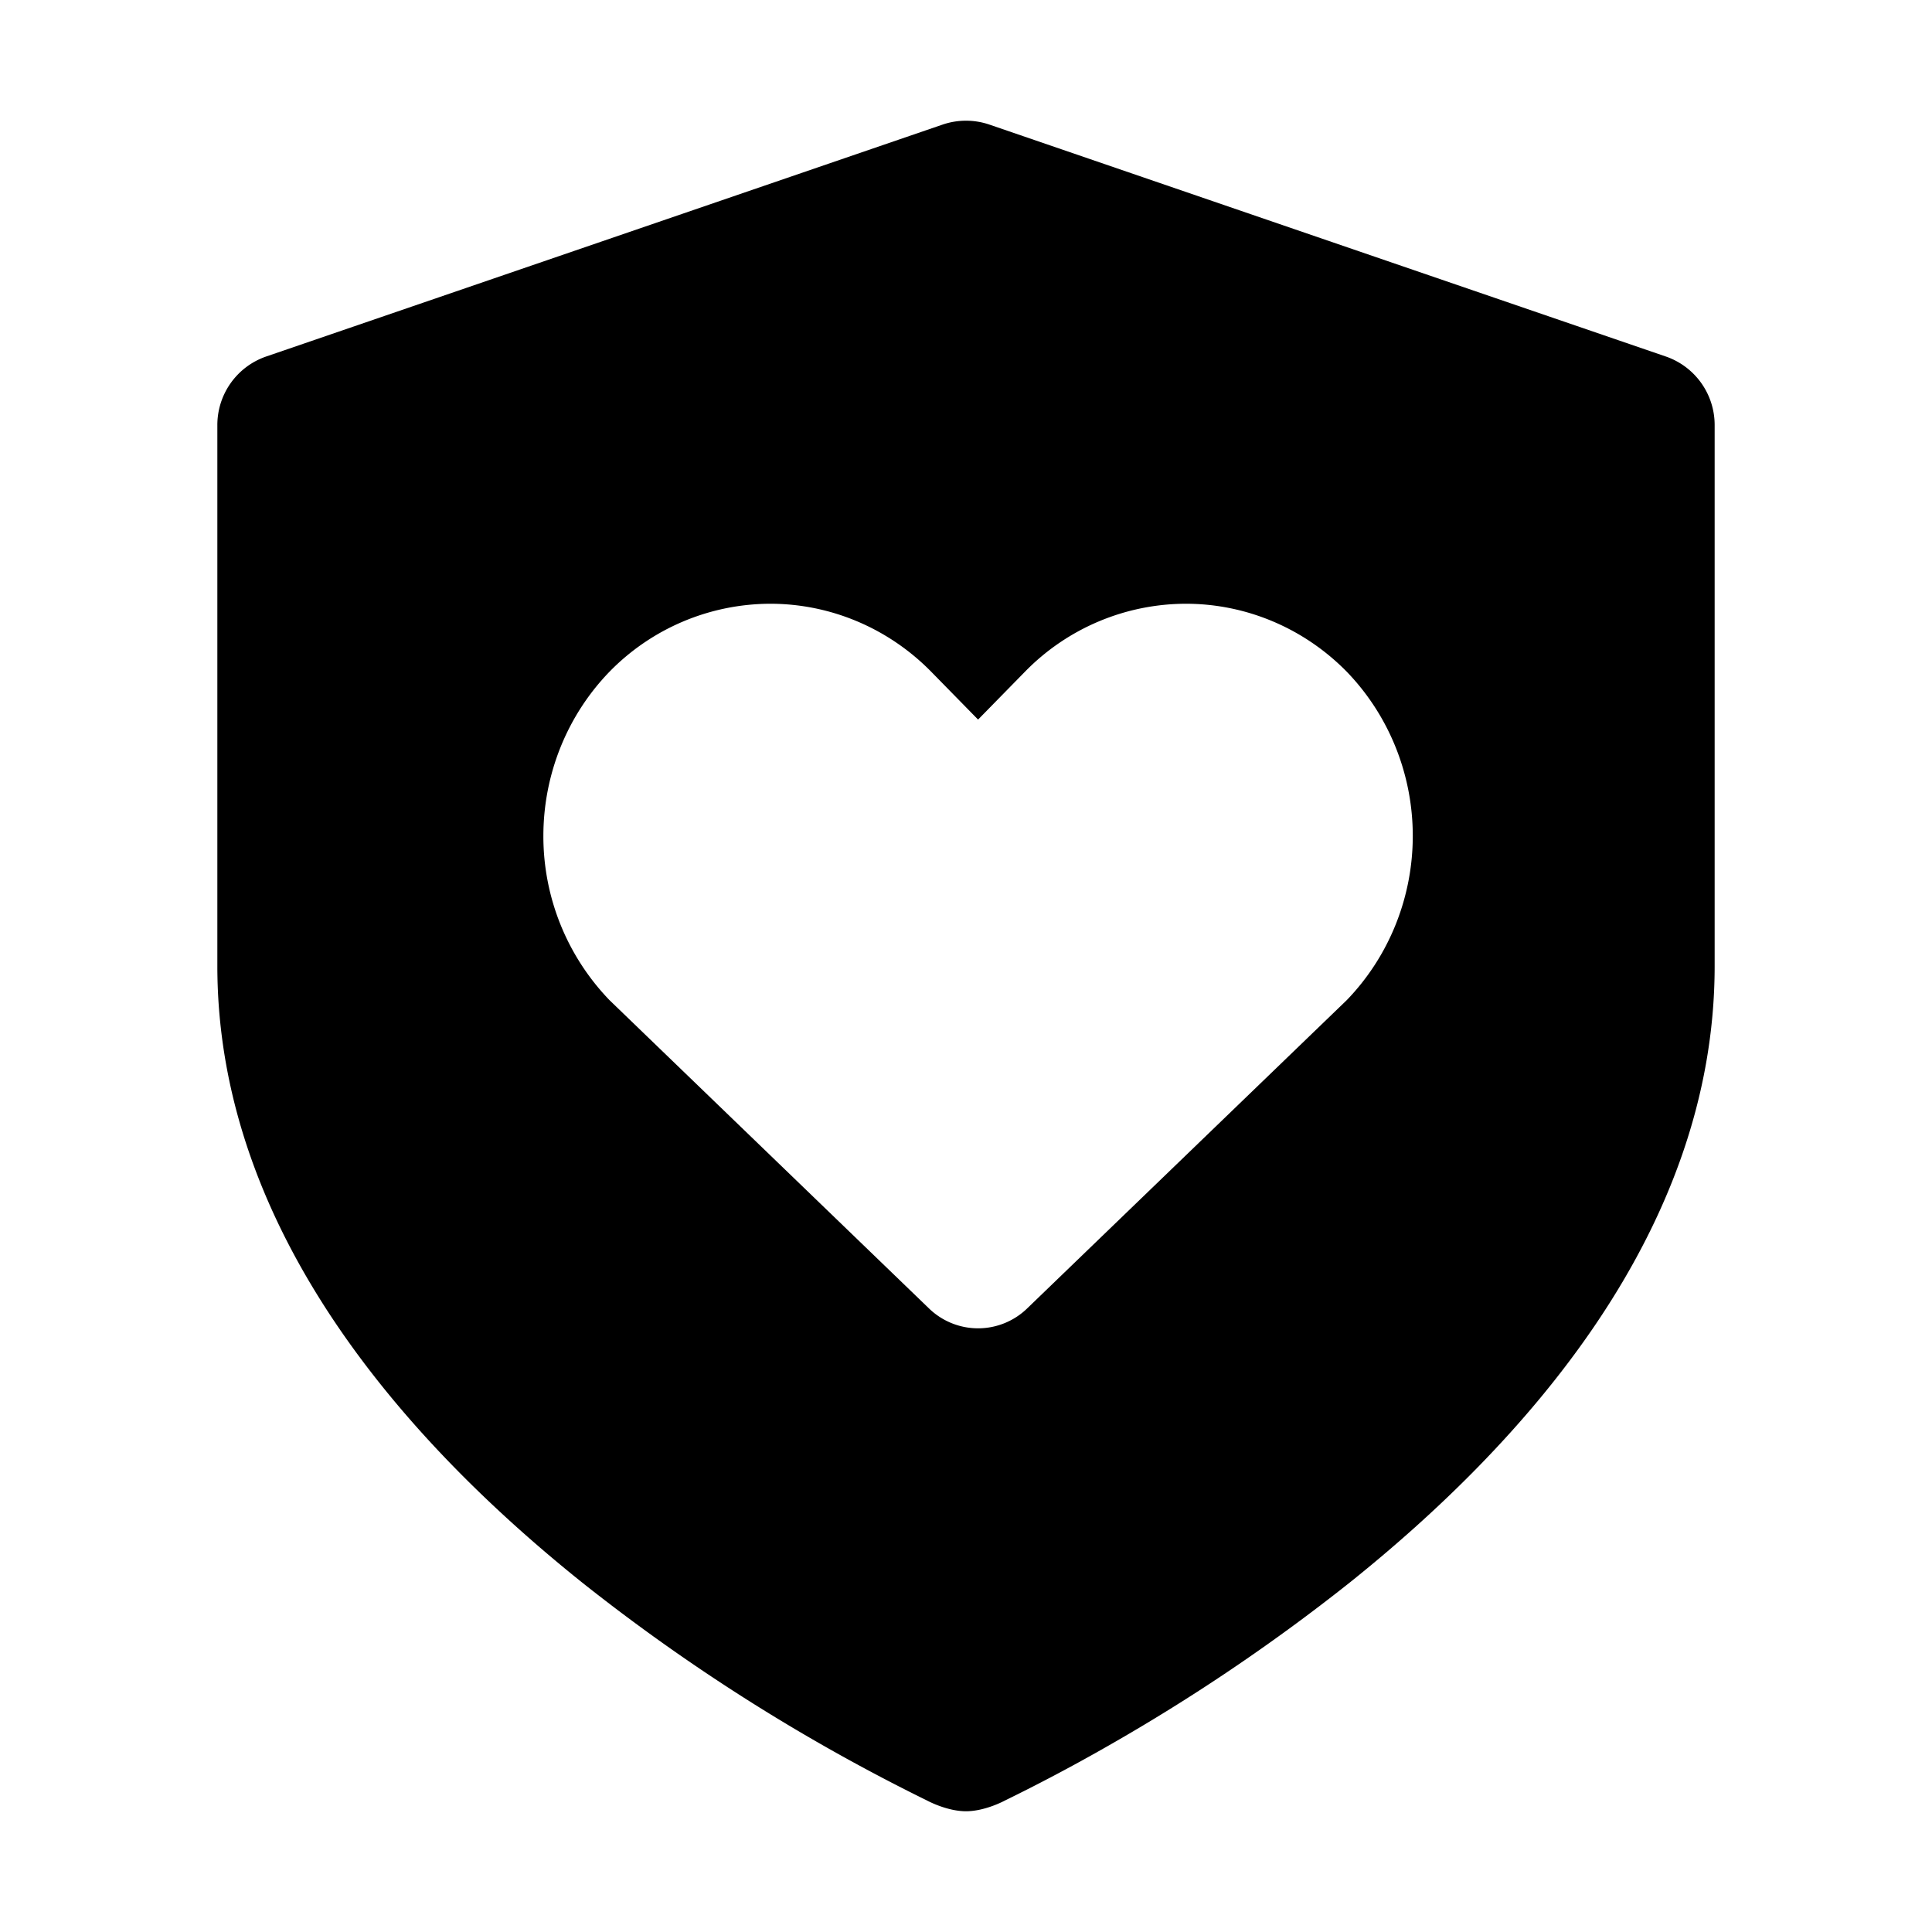 <svg xmlns="http://www.w3.org/2000/svg" viewBox="0 0 20 20">
<path
        fill-rule="evenodd"
        d="M10.243 1.29a.75.75 0 0 0-.486 0l-7 2.4a.75.75 0 0 0-.507.71V10c0 2.764 1.997 4.958 3.781 6.386a19.739 19.739 0 0 0 3.566 2.253s.203.111.403.111.403-.111.403-.111a18.75 18.75 0 0 0 1.063-.563 19.74 19.74 0 0 0 2.502-1.69c1.785-1.428 3.782-3.622 3.782-6.386V4.4a.75.75 0 0 0-.507-.71l-7-2.4Zm-.604 5.663.486.496.486-.496a2.333 2.333 0 0 1 1.665-.703c.624 0 1.223.253 1.665.703.438.453.684 1.064.684 1.7 0 .637-.246 1.248-.684 1.701l-3.305 3.188a.73.73 0 0 1-1.022 0L6.31 10.354a2.444 2.444 0 0 1-.685-1.7c0-.637.246-1.248.685-1.701a2.333 2.333 0 0 1 1.664-.703c.624 0 1.223.253 1.665.703Z"
        clip-rule="evenodd"
      />
</svg>